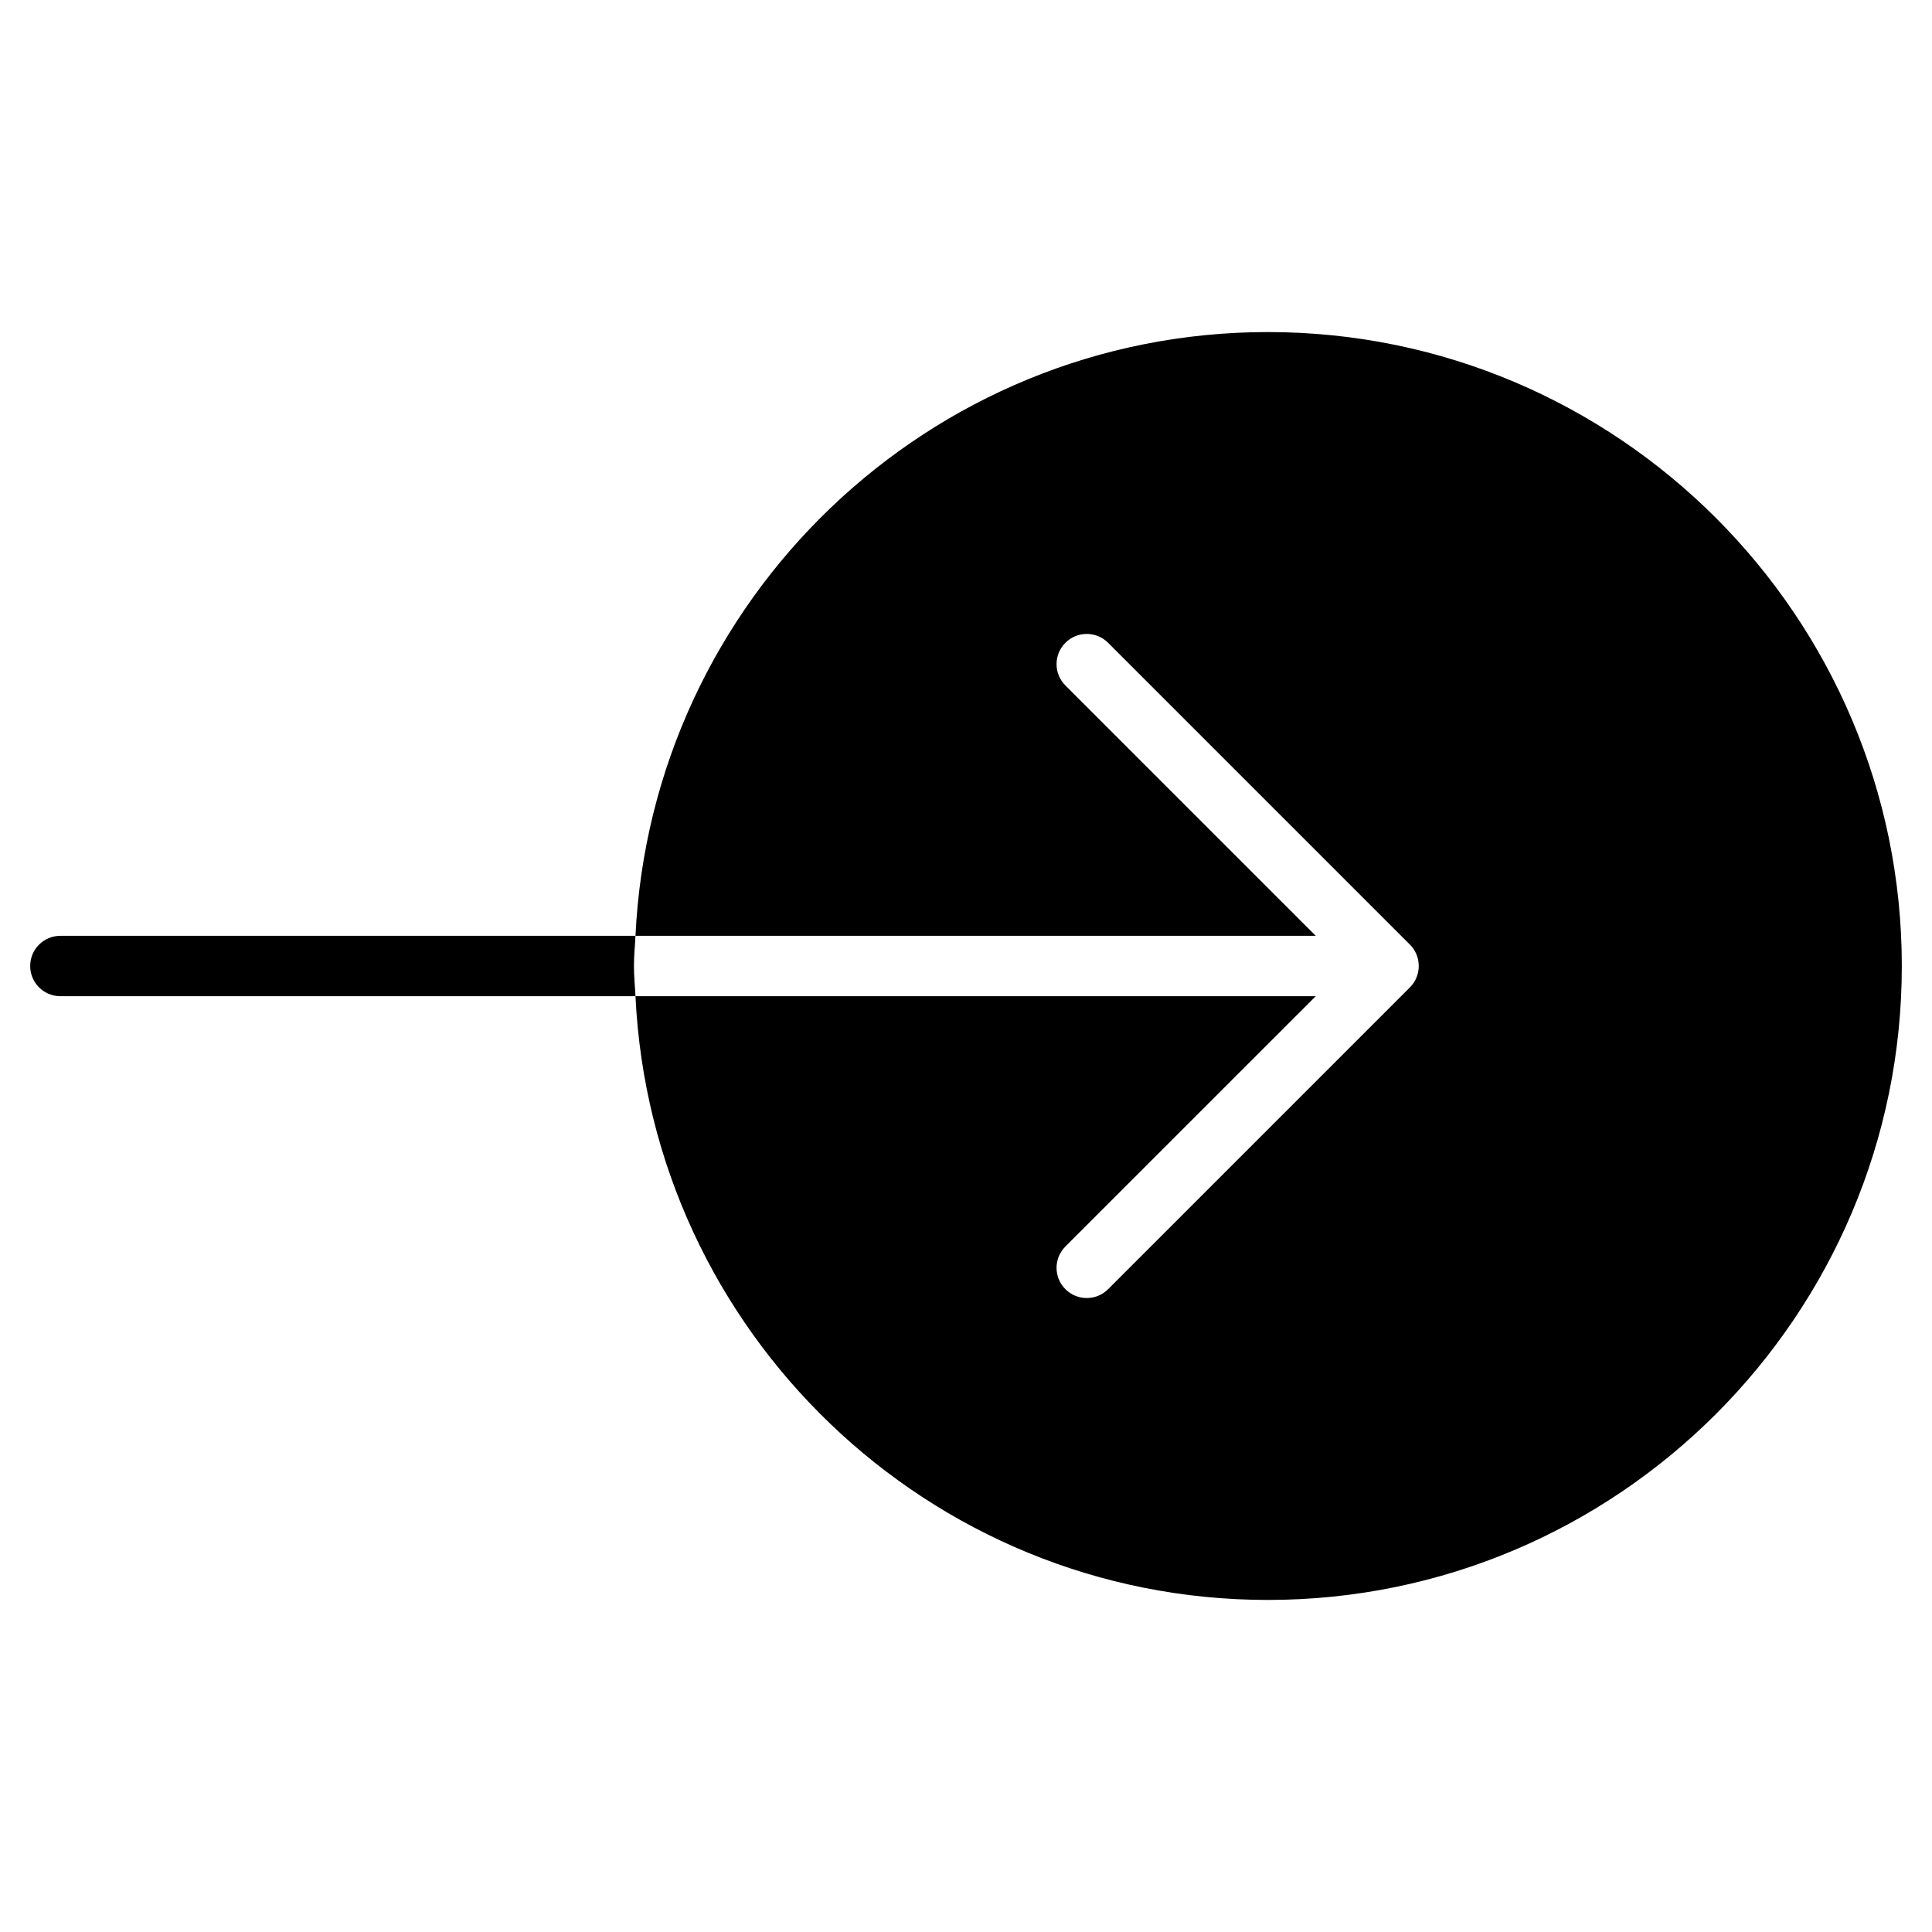 <?xml version="1.0" encoding="utf-8"?>
<!-- Generator: Adobe Illustrator 19.2.1, SVG Export Plug-In . SVG Version: 6.00 Build 0)  -->
<!DOCTYPE svg PUBLIC "-//W3C//DTD SVG 1.1//EN" "http://www.w3.org/Graphics/SVG/1.1/DTD/svg11.dtd">
<svg version="1.1" id="Layer_1" xmlns="http://www.w3.org/2000/svg" xmlns:xlink="http://www.w3.org/1999/xlink" x="0px" y="0px"
	 width="64px" height="64px" viewBox="0 0 64 64" enable-background="new 0 0 64 64" xml:space="preserve">
<path d="M42,11c-11.242,0-20.422,8.886-20.949,20h22.535l-8.293-8.293c-0.391-0.391-0.391-1.023,0-1.414s1.023-0.391,1.414,0
	l9.999,9.999c0.389,0.388,0.389,1.027,0,1.415l-9.999,9.999c-0.391,0.391-1.023,0.391-1.414,0s-0.391-1.023,0-1.414L43.586,33
	H21.051C21.578,44.114,30.758,53,42,53c11.579,0,21-9.42,21-21S53.579,11,42,11z"/>
<path d="M21.051,31H2c-0.553,0-1,0.448-1,1s0.447,1,1,1h19.051C21.035,32.666,21,32.338,21,32S21.035,31.334,21.051,31z"/>
</svg>

